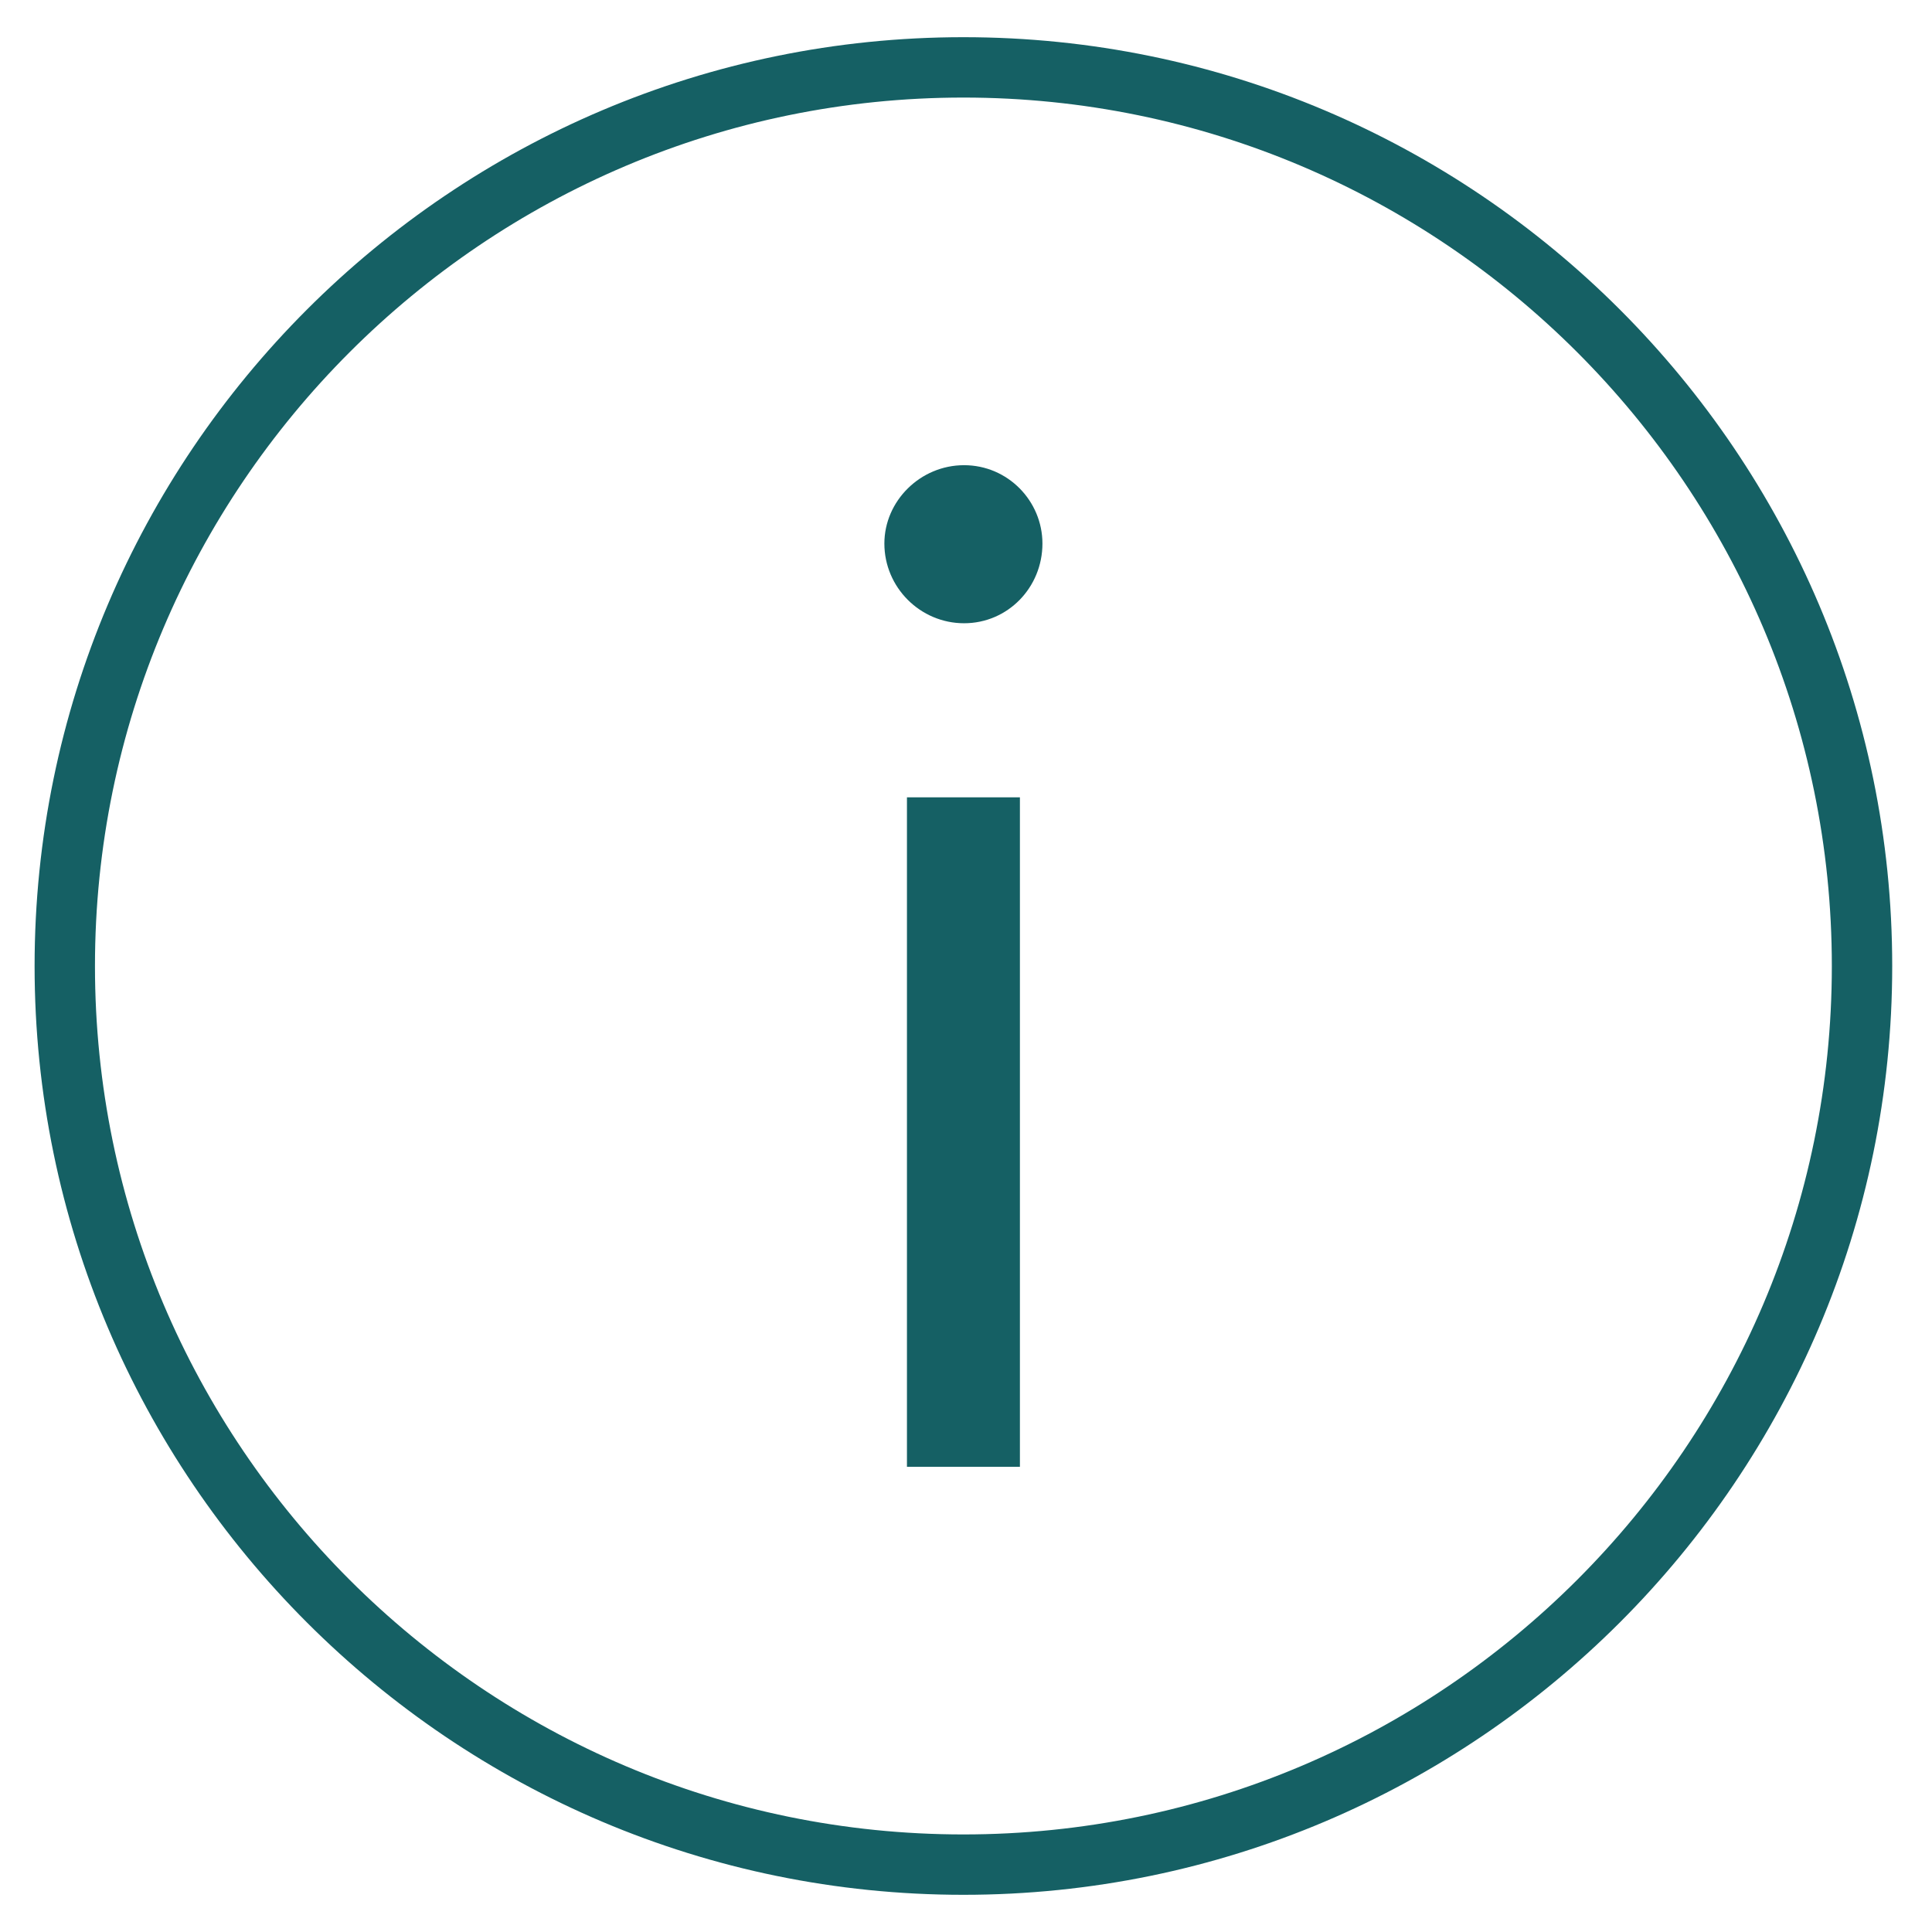 <?xml version="1.0" encoding="utf-8"?>
<!-- Generator: Adobe Illustrator 16.0.0, SVG Export Plug-In . SVG Version: 6.00 Build 0)  -->
<!DOCTYPE svg PUBLIC "-//W3C//DTD SVG 1.1//EN" "http://www.w3.org/Graphics/SVG/1.1/DTD/svg11.dtd">
<svg version="1.1" id="Calque_1" xmlns="http://www.w3.org/2000/svg" xmlns:xlink="http://www.w3.org/1999/xlink" x="0px" y="0px"
	 width="32px" height="32px" viewBox="0 0 32 32" enable-background="new 0 0 32 32" xml:space="preserve">
<g>
	<g>
		<path fill="#156064" d="M14.648,9.003c0-0.704,0.594-1.298,1.32-1.298s1.298,0.594,1.298,1.298c0,0.726-0.572,1.32-1.298,1.32
			S14.648,9.729,14.648,9.003z M15.022,13.206h1.871v11.089h-1.871V13.206z"/>
	</g>
	<path fill="#156064" d="M15.957,31.384c-8.482,0-15.384-6.899-15.384-15.383c0-8.483,6.901-15.385,15.384-15.385
		c8.482,0,15.384,6.901,15.384,15.385C31.341,24.482,24.439,31.384,15.957,31.384z M15.957,1.616
		c-7.932,0-14.384,6.453-14.384,14.385c0,7.931,6.452,14.383,14.384,14.383c7.932,0,14.384-6.452,14.384-14.383
		C30.341,8.069,23.889,1.616,15.957,1.616z"/>
</g>
</svg>
